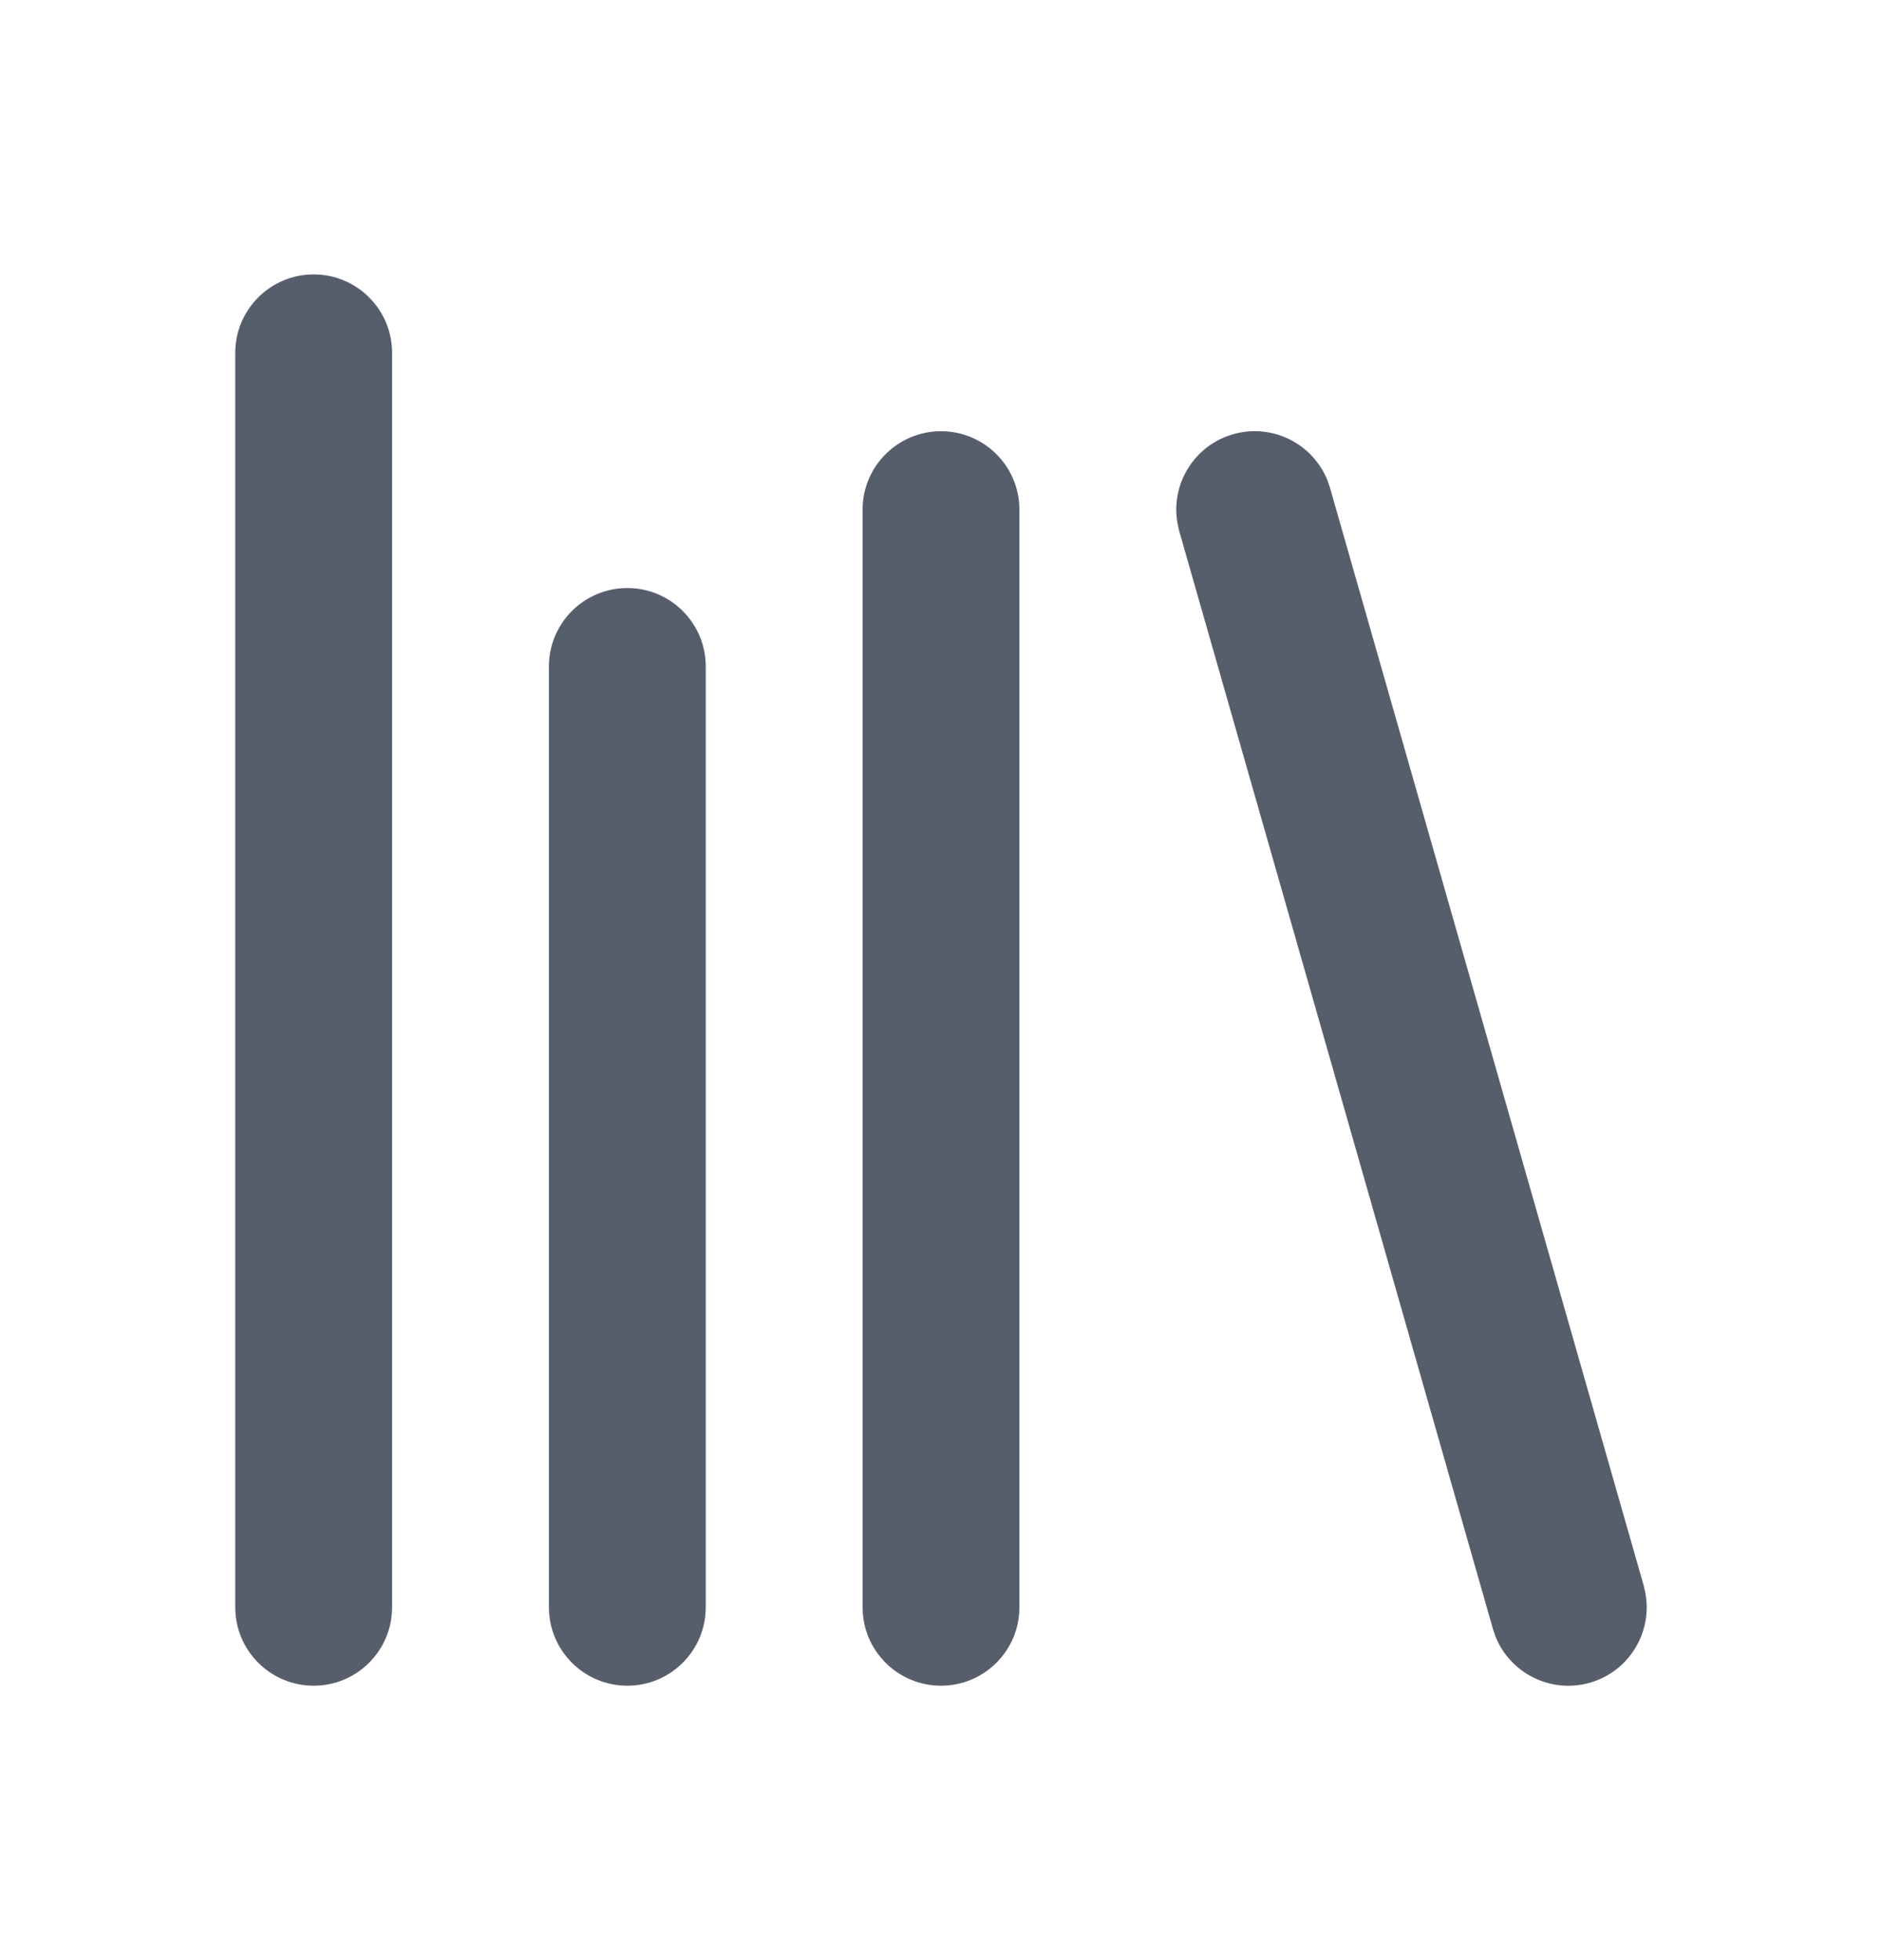 <svg width="24" height="25" viewBox="0 0 24 25" fill="none" xmlns="http://www.w3.org/2000/svg">
<path d="M15.726 5.538C16.223 5.396 16.741 5.657 16.929 6.128L16.962 6.226L20.962 20.226L20.984 20.325C21.073 20.824 20.772 21.32 20.274 21.462C19.777 21.604 19.259 21.343 19.071 20.872L19.038 20.774L15.038 6.774L15.016 6.675C14.926 6.176 15.228 5.68 15.726 5.538Z" fill="#565E6C"/>
<path d="M11 20.5L11 6.5C11 5.948 11.448 5.5 12 5.5C12.552 5.5 13 5.948 13 6.5L13 20.5C13 21.052 12.552 21.5 12 21.5C11.448 21.5 11 21.052 11 20.5Z" fill="#565E6C"/>
<path d="M7 20.5L7 8.5C7 7.948 7.448 7.5 8 7.5C8.552 7.5 9 7.948 9 8.5L9 20.5C9 21.052 8.552 21.5 8 21.5C7.448 21.5 7 21.052 7 20.5Z" fill="#565E6C"/>
<path d="M3 20.5L3 4.5C3 3.948 3.448 3.5 4 3.5C4.552 3.5 5 3.948 5 4.5L5 20.5C5 21.052 4.552 21.5 4 21.5C3.448 21.5 3 21.052 3 20.5Z" fill="#565E6C"/>
</svg>
